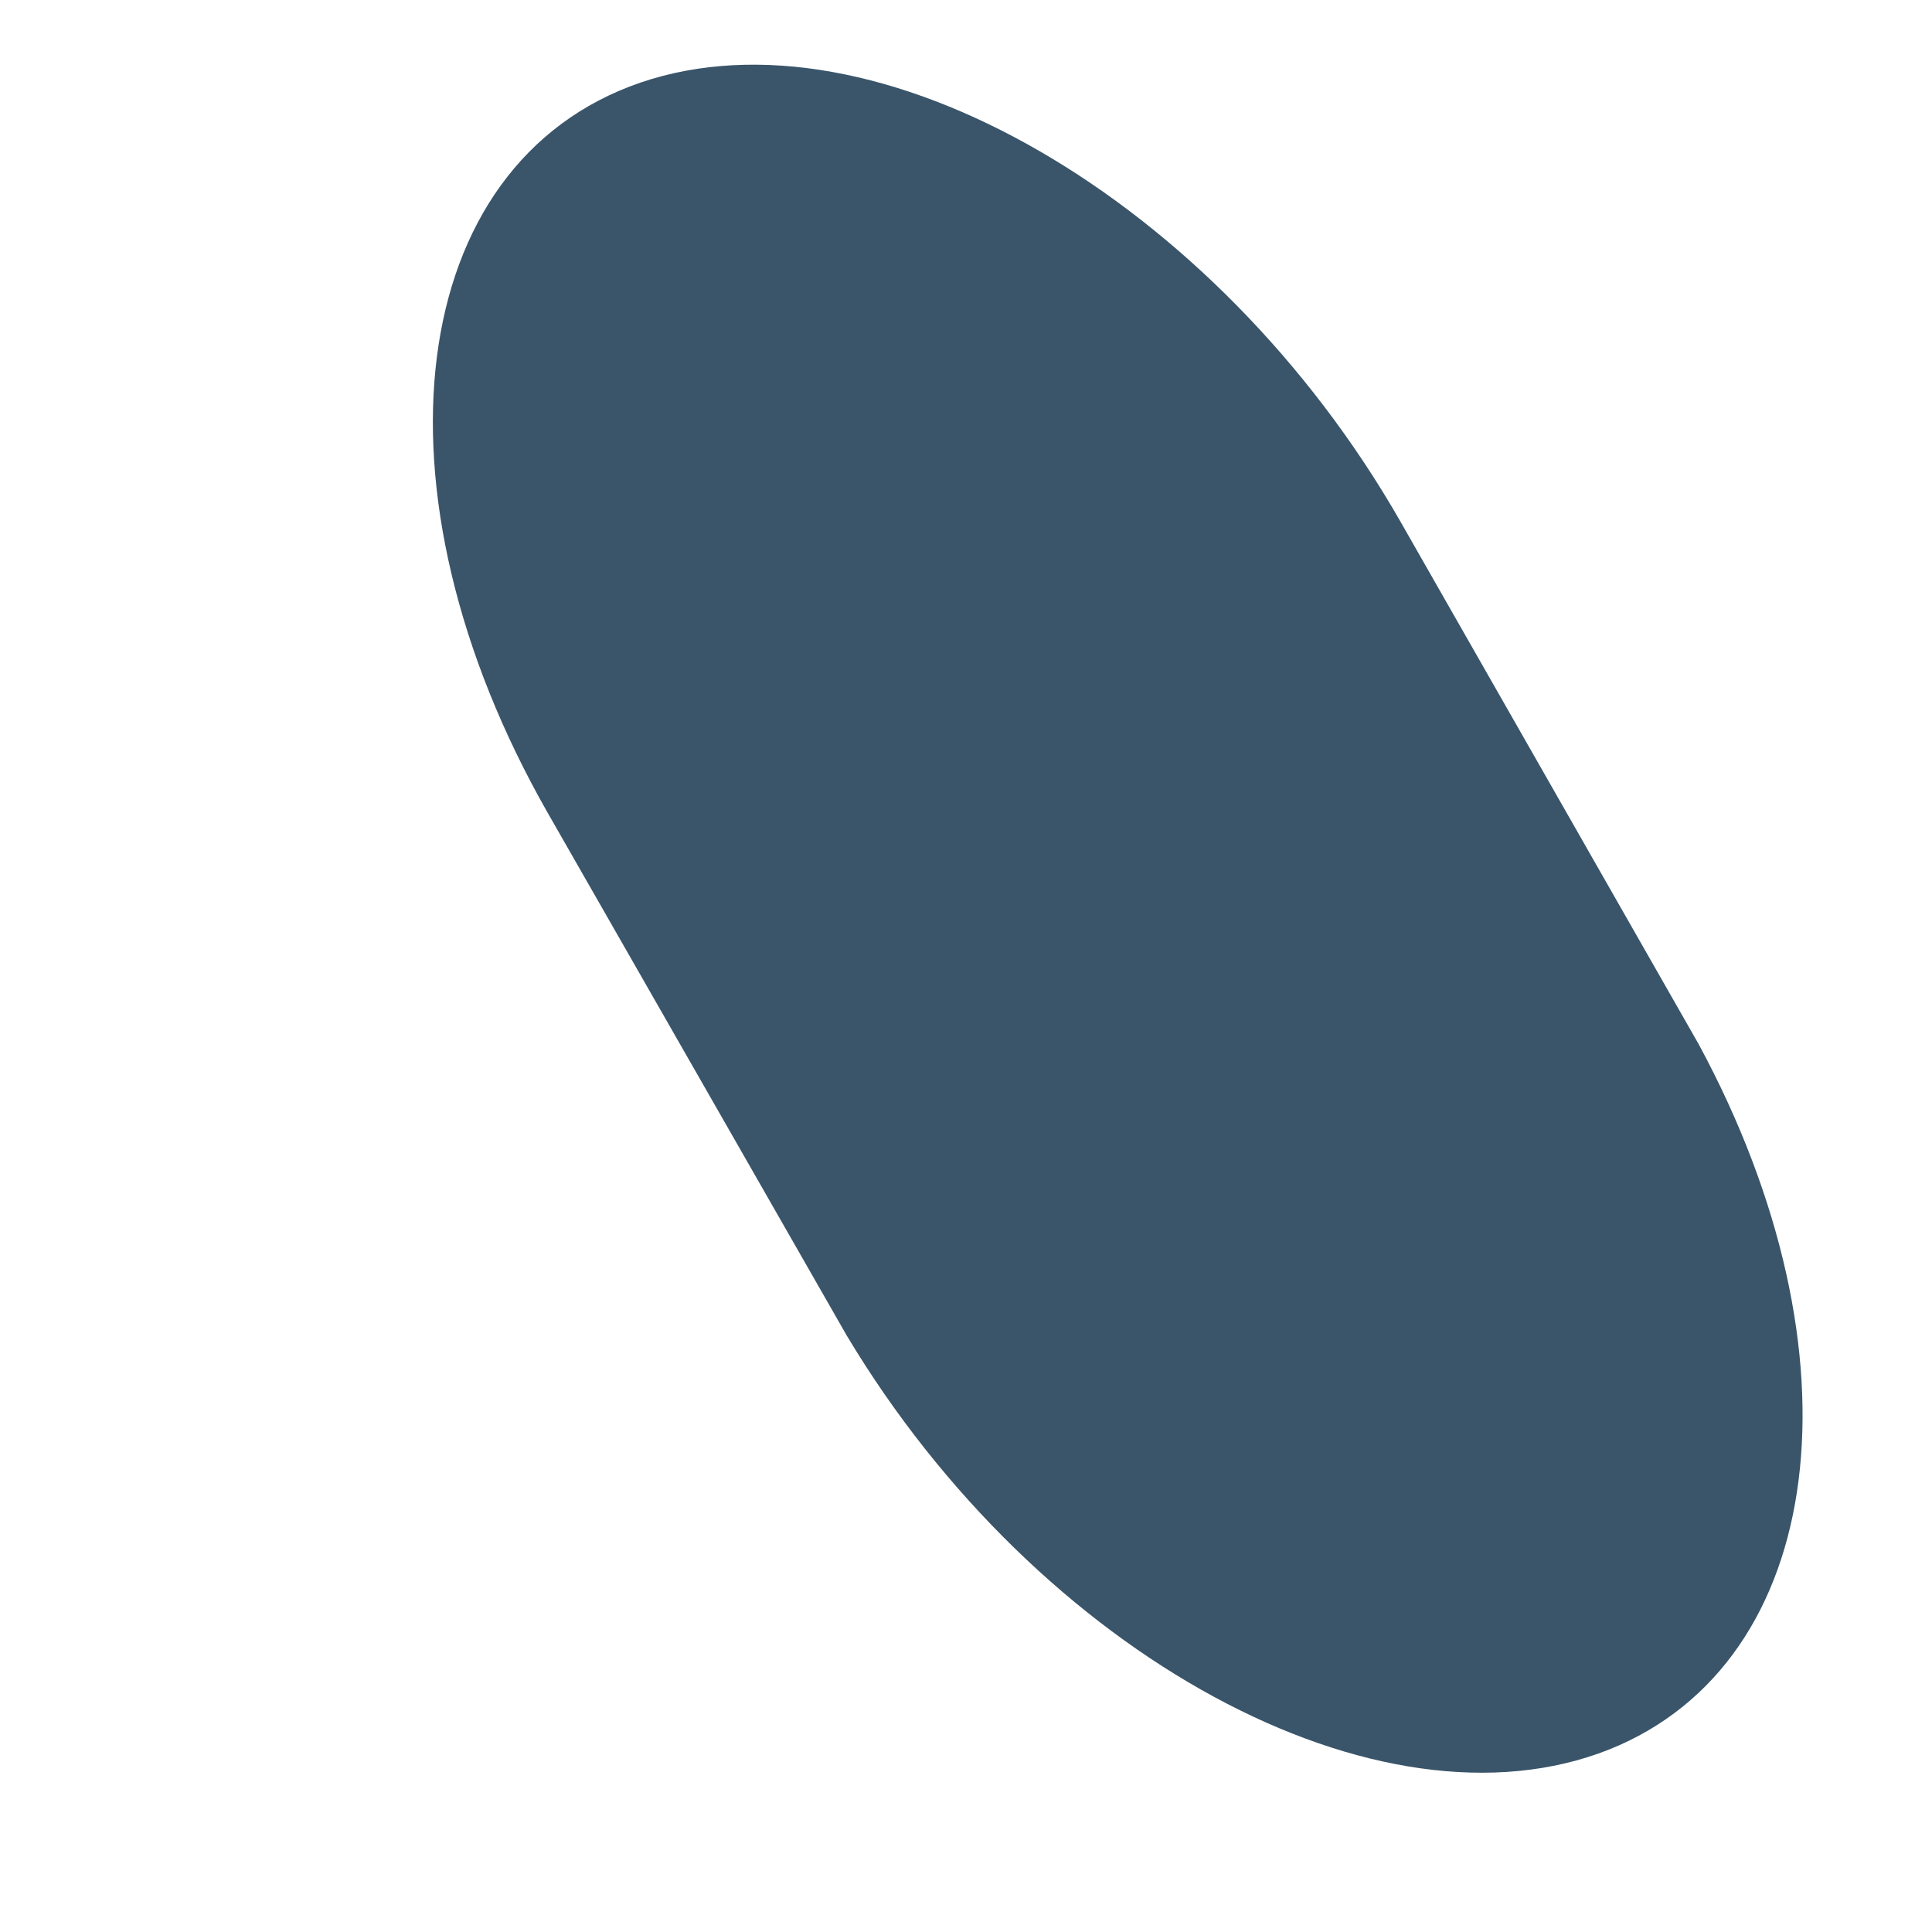 <?xml version="1.0" encoding="UTF-8" standalone="no"?><svg width='4' height='4' viewBox='0 0 4 4' fill='none' xmlns='http://www.w3.org/2000/svg'>
<path d='M1.326 0.171C0.839 0.338 0.753 1.015 1.134 1.683L1.753 2.765C2.15 3.428 2.857 3.811 3.332 3.622C3.783 3.441 3.864 2.804 3.517 2.162L2.899 1.079C2.517 0.412 1.813 0.005 1.326 0.171Z' fill='#3A556A'/>
</svg>
